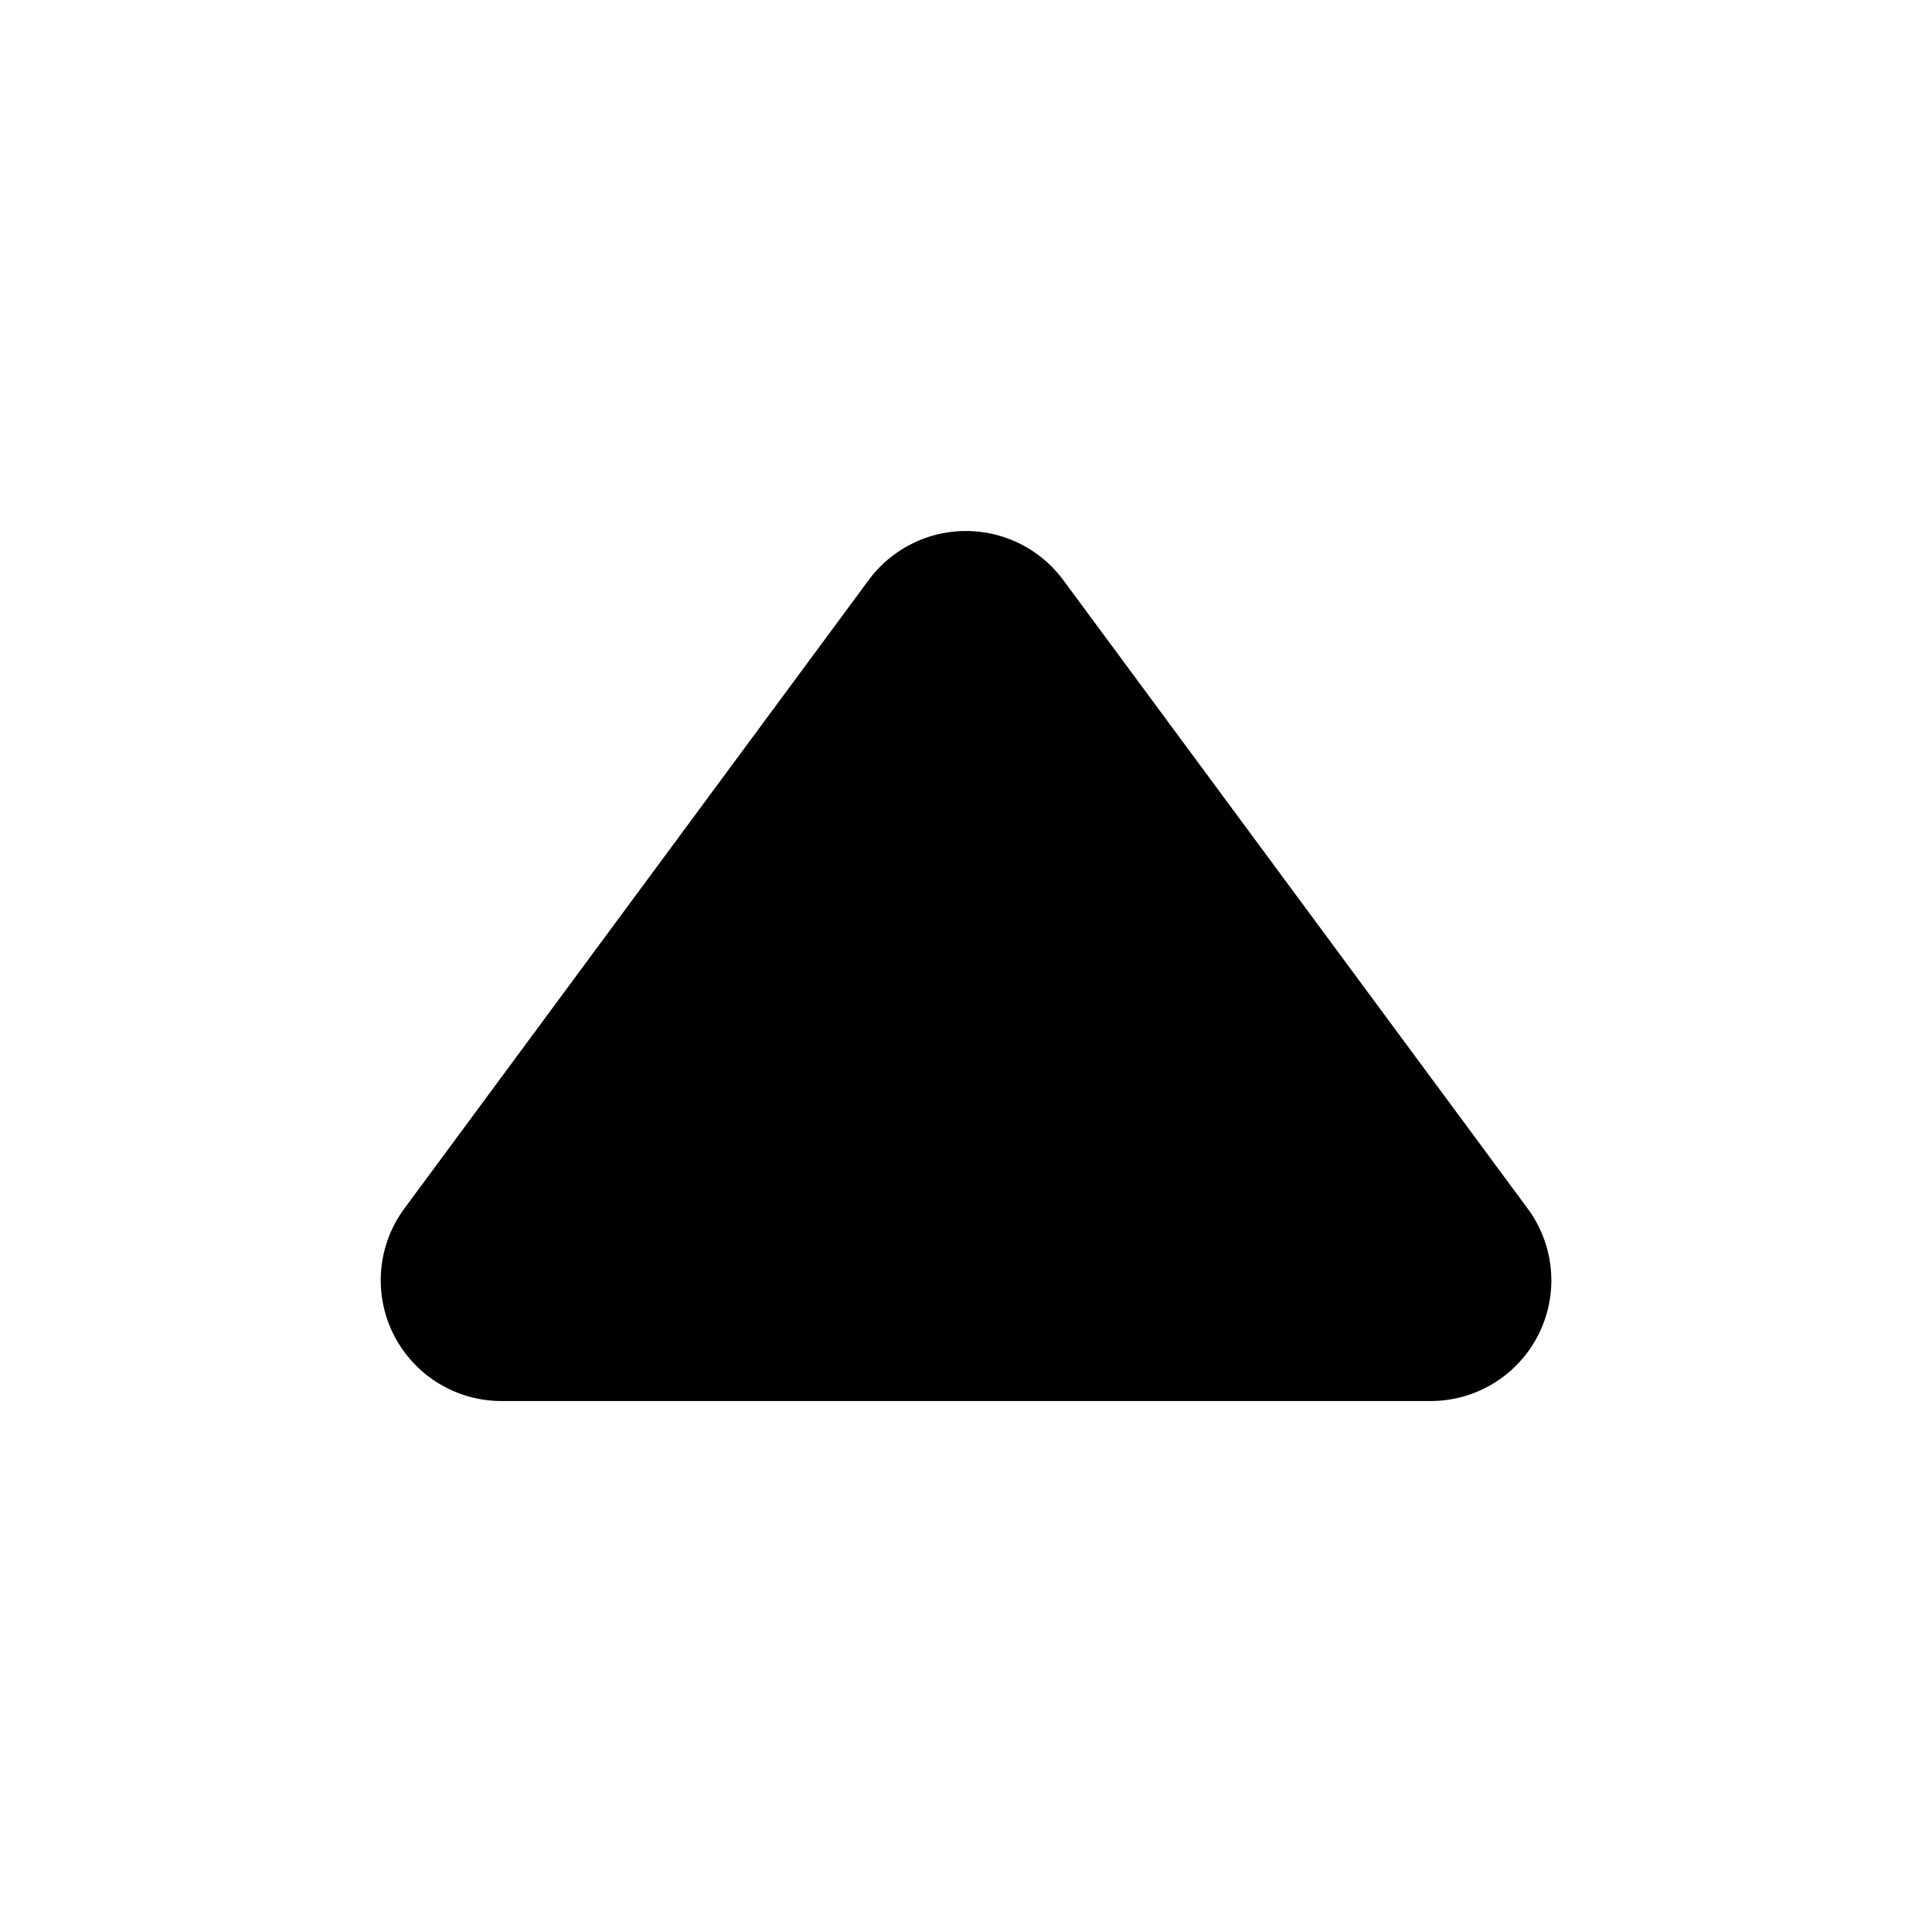 <svg xmlns="http://www.w3.org/2000/svg" xml:space="preserve" style="fill-rule:evenodd;clip-rule:evenodd;stroke-linejoin:round;stroke-miterlimit:2" viewBox="0 0 24 24"><path d="m13.207 7.204 5.77 7.809a1.499 1.499 0 0 1-1.206 2.391H6.23a1.5 1.5 0 0 1-1.207-2.391l5.77-7.81a1.503 1.503 0 0 1 2.413 0"/></svg>
